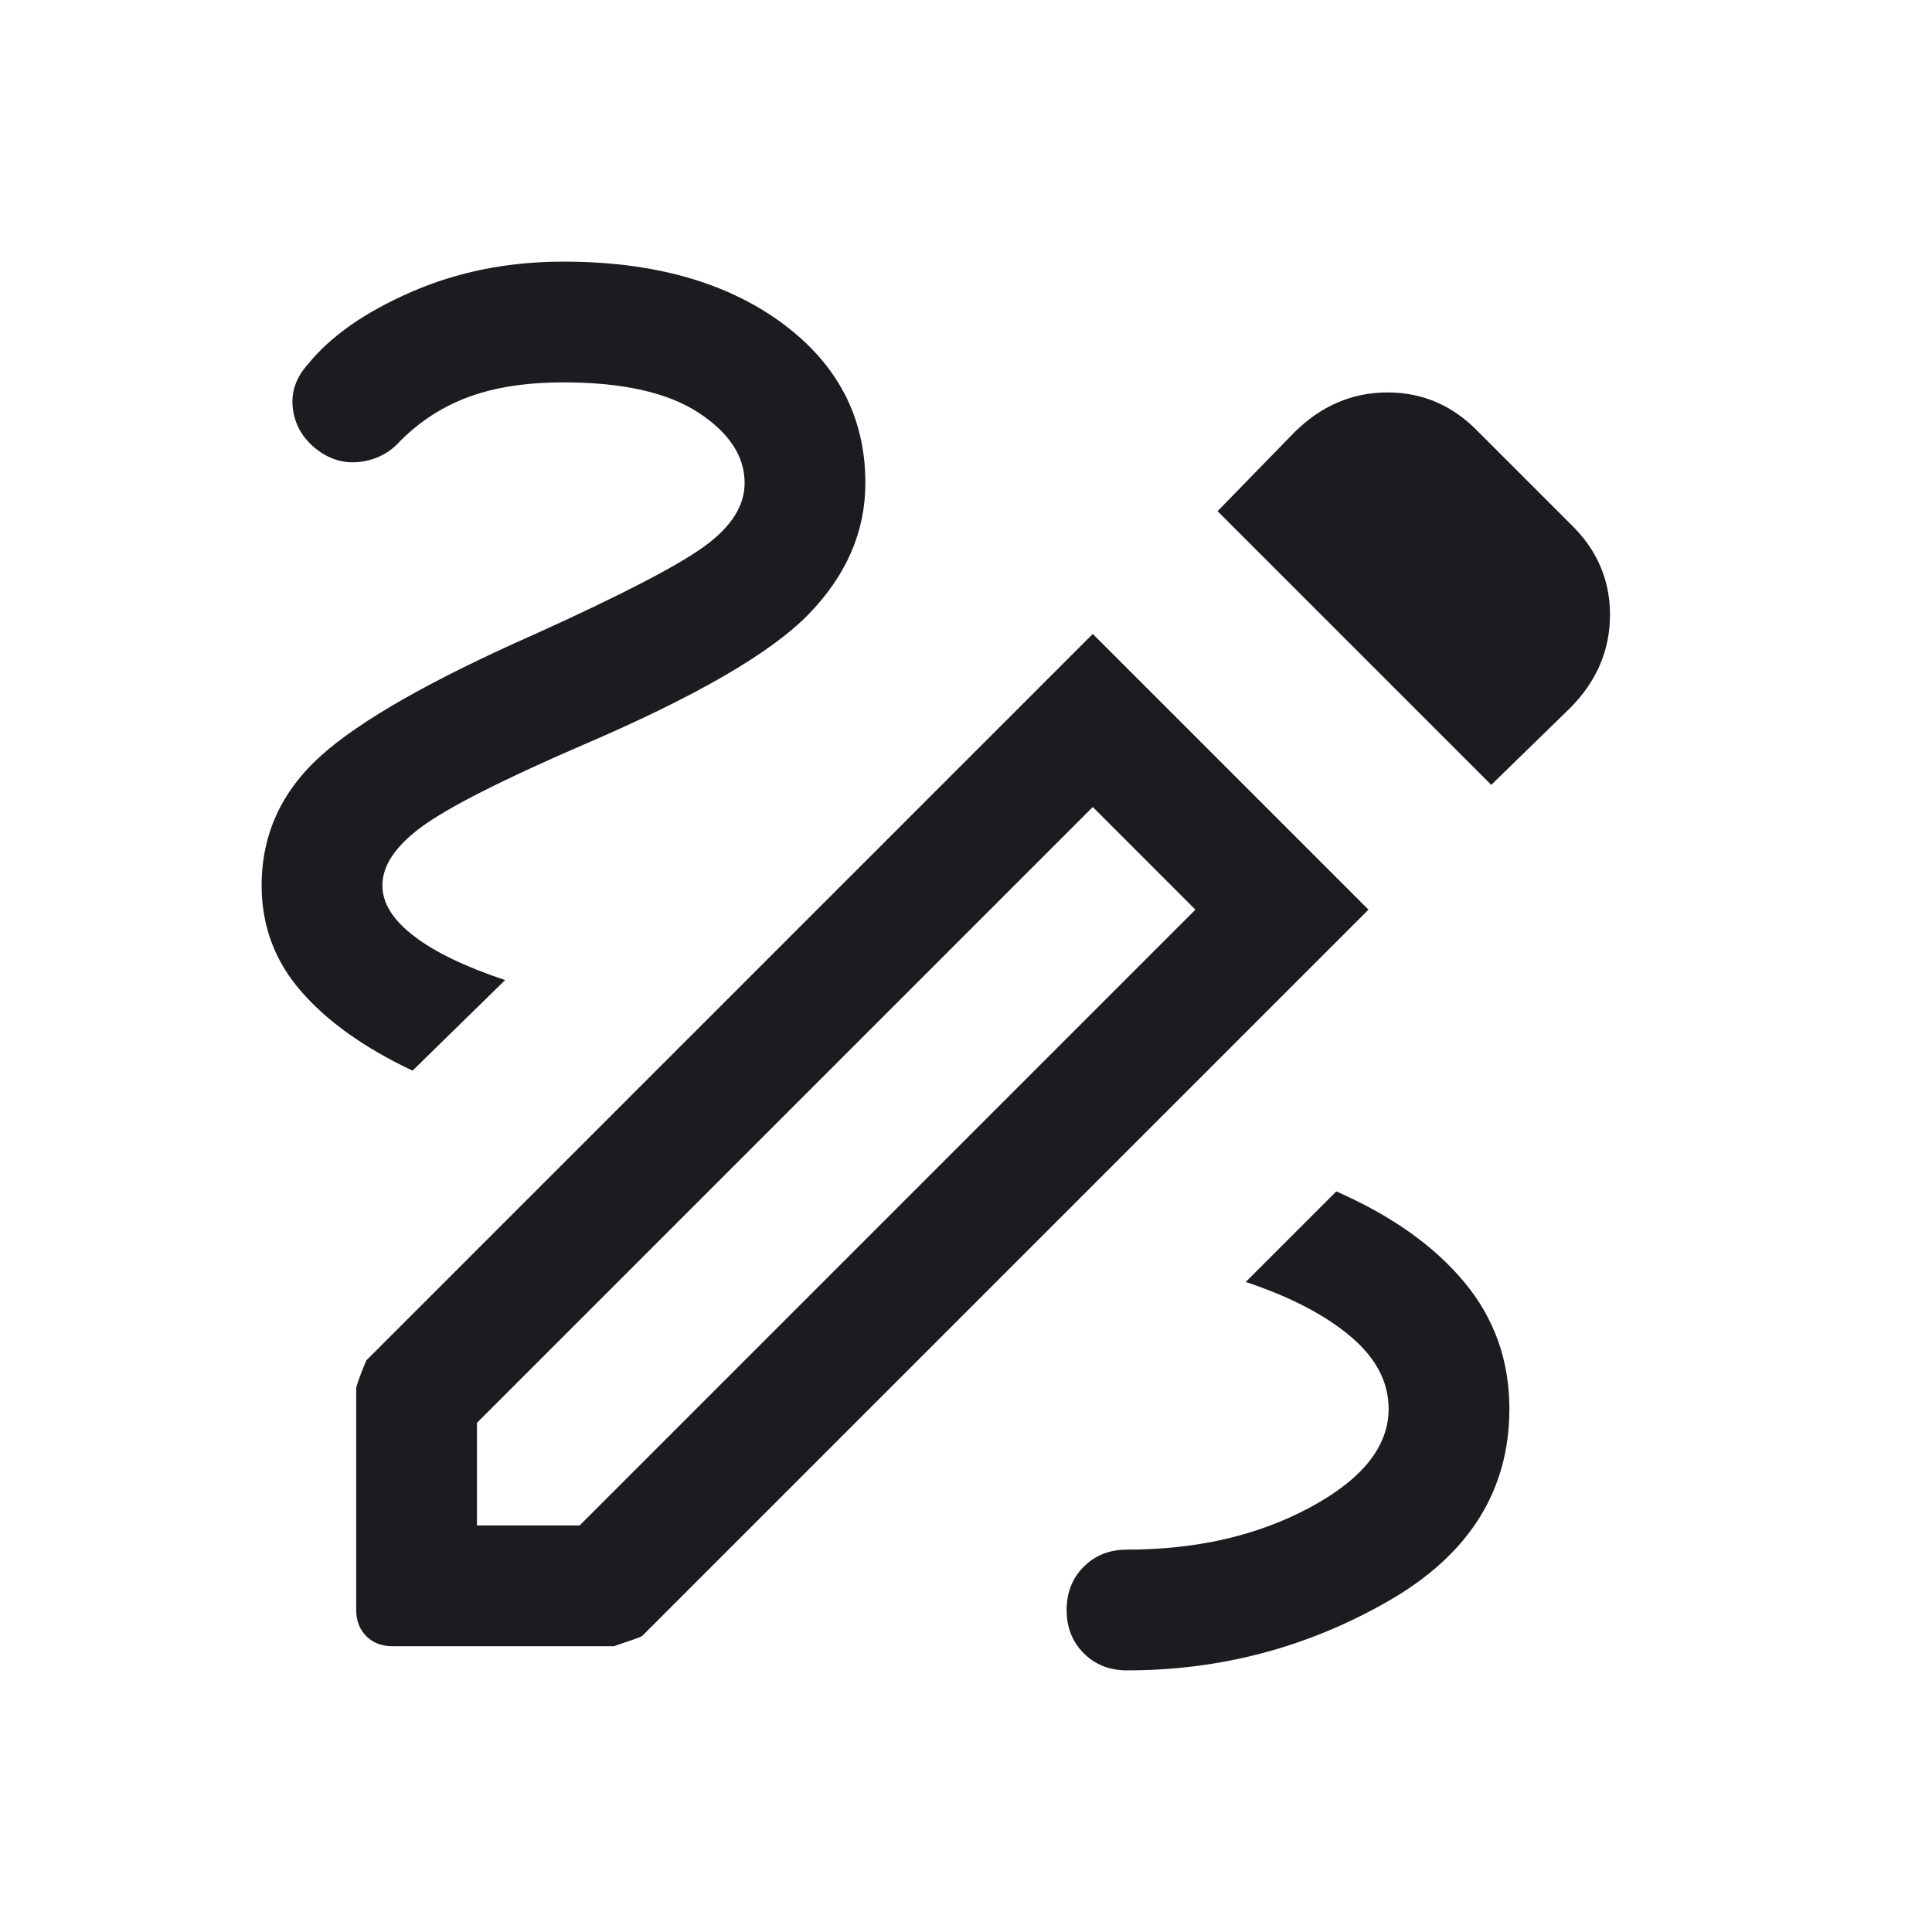 <svg width="24" height="24" viewBox="0 0 24 24" fill="none" xmlns="http://www.w3.org/2000/svg">
<mask id="mask0_1552_5025" style="mask-type:alpha" maskUnits="userSpaceOnUse" x="0" y="0" width="24" height="24">
<rect width="24" height="24" fill="#D9D9D9"/>
</mask>
<g mask="url(#mask0_1552_5025)">
<path d="M14 20.75C13.783 20.75 13.604 20.679 13.463 20.538C13.321 20.396 13.25 20.217 13.25 20C13.25 19.783 13.321 19.604 13.463 19.462C13.604 19.321 13.783 19.25 14 19.25C14.867 19.25 15.625 19.075 16.275 18.725C16.925 18.375 17.25 17.967 17.25 17.5C17.25 17.167 17.092 16.867 16.775 16.6C16.458 16.333 16.025 16.108 15.475 15.925L16.6 14.8C17.283 15.1 17.813 15.475 18.188 15.925C18.563 16.375 18.75 16.9 18.75 17.5C18.75 18.517 18.25 19.312 17.25 19.887C16.25 20.462 15.167 20.75 14 20.75ZM5.125 13.3C4.525 13.017 4.063 12.687 3.738 12.312C3.413 11.937 3.25 11.5 3.25 11C3.25 10.367 3.496 9.829 3.988 9.387C4.479 8.946 5.367 8.442 6.65 7.875C7.717 7.392 8.417 7.029 8.75 6.787C9.083 6.546 9.25 6.283 9.25 6C9.25 5.667 9.058 5.375 8.675 5.125C8.292 4.875 7.733 4.75 7 4.75C6.55 4.75 6.163 4.808 5.838 4.925C5.513 5.042 5.225 5.225 4.975 5.475C4.842 5.625 4.675 5.712 4.475 5.737C4.275 5.762 4.092 5.708 3.925 5.575C3.758 5.442 3.663 5.275 3.638 5.075C3.613 4.875 3.675 4.692 3.825 4.525C4.108 4.175 4.538 3.875 5.113 3.625C5.688 3.375 6.317 3.25 7 3.25C8.117 3.25 9.021 3.504 9.713 4.012C10.404 4.521 10.75 5.183 10.75 6C10.75 6.6 10.517 7.142 10.05 7.625C9.583 8.108 8.65 8.65 7.25 9.25C6.25 9.683 5.583 10.021 5.25 10.262C4.917 10.504 4.75 10.75 4.75 11C4.75 11.217 4.879 11.425 5.138 11.625C5.396 11.825 5.775 12.008 6.275 12.175L5.125 13.3ZM18.525 9.75L15.125 6.35L16.075 5.375C16.408 5.042 16.796 4.875 17.238 4.875C17.679 4.875 18.058 5.042 18.375 5.375L19.5 6.5C19.833 6.817 20 7.196 20 7.637C20 8.079 19.833 8.467 19.5 8.8L18.525 9.75ZM5.925 18.95H7.2L14.85 11.3L13.575 10.025L5.925 17.675V18.95ZM4.875 20.45C4.742 20.45 4.633 20.408 4.55 20.325C4.467 20.242 4.425 20.133 4.425 20V17.25C4.425 17.217 4.467 17.1 4.55 16.9L13.575 7.875L17 11.3L7.975 20.325C7.942 20.342 7.825 20.383 7.625 20.45H4.875Z" fill="#1C1B1F"/>
</g>
</svg>
